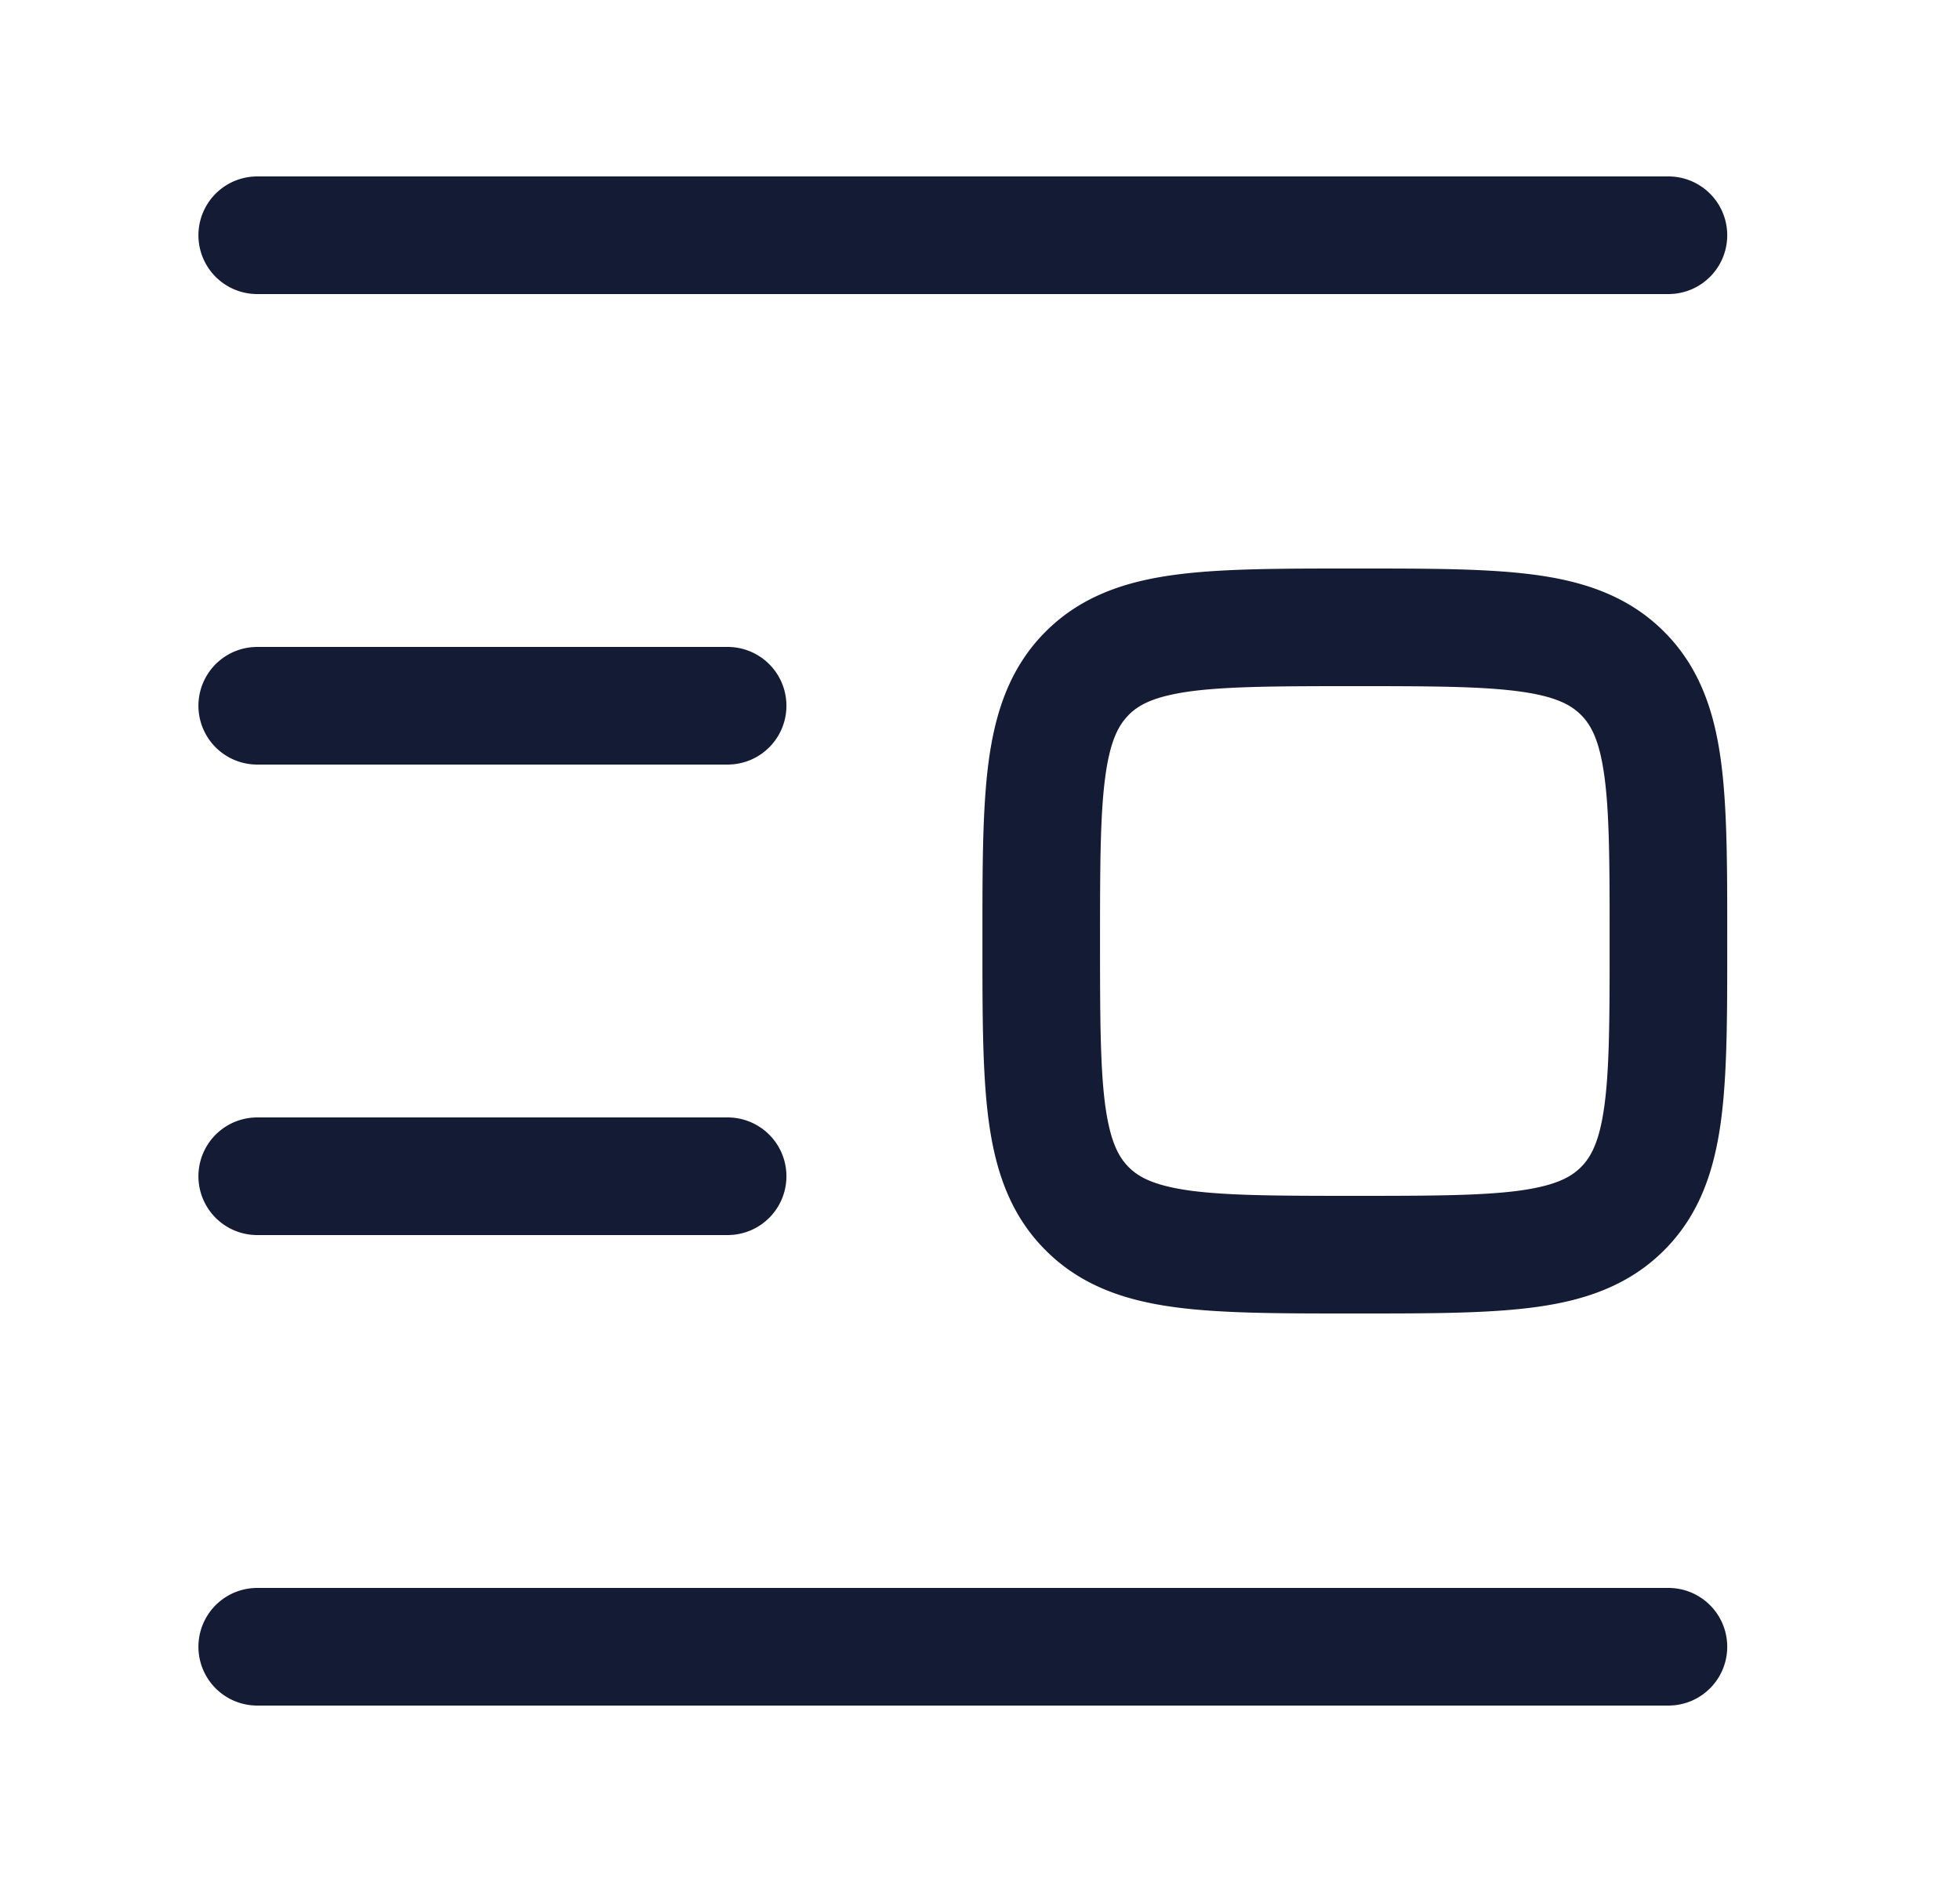 <svg xmlns="http://www.w3.org/2000/svg" width="25" height="24" fill="none"><path fill="#141B34" fill-rule="evenodd" d="M2.531 3a.75.75 0 0 1 .75-.75h18a.75.75 0 1 1 0 1.5h-18a.75.75 0 0 1-.75-.75m0 18a.75.75 0 0 1 .75-.75h18a.75.75 0 1 1 0 1.5h-18a.75.75 0 0 1-.75-.75m.75-12.75a.75.75 0 0 0 0 1.5h6a.75.75 0 0 0 0-1.5zM2.531 15a.75.75 0 0 1 .75-.75h6a.75.75 0 0 1 0 1.5h-6a.75.75 0 0 1-.75-.75m14.802-7.75h-.104c-.898 0-1.647 0-2.242.08-.628.084-1.195.27-1.65.725-.456.456-.641 1.023-.726 1.65-.08.595-.08 1.345-.08 2.243v.104c0 .899 0 1.648.08 2.242.085.628.27 1.195.726 1.65.455.456 1.022.642 1.65.726.595.08 1.344.08 2.242.08h.104c.899 0 1.648 0 2.243-.08.627-.084 1.194-.27 1.65-.726s.64-1.022.725-1.65c.08-.594.08-1.344.08-2.242v-.104c0-.899 0-1.648-.08-2.242-.084-.628-.27-1.195-.725-1.65-.456-.456-1.023-.642-1.65-.726-.595-.08-1.344-.08-2.243-.08m-2.936 1.866c.13-.13.328-.237.79-.3.483-.064 1.13-.066 2.094-.066s1.612.002 2.095.067c.461.062.659.169.79.3.13.13.237.327.299.788.065.483.066 1.131.066 2.095s-.001 1.612-.066 2.095c-.062.461-.17.659-.3.789s-.328.237-.79.3c-.482.064-1.13.066-2.094.066s-1.611-.002-2.094-.066c-.462-.063-.66-.17-.79-.3s-.237-.328-.3-.79c-.064-.482-.066-1.13-.066-2.094s.002-1.612.067-2.095c.062-.461.17-.659.3-.789" clip-rule="evenodd"/></svg>